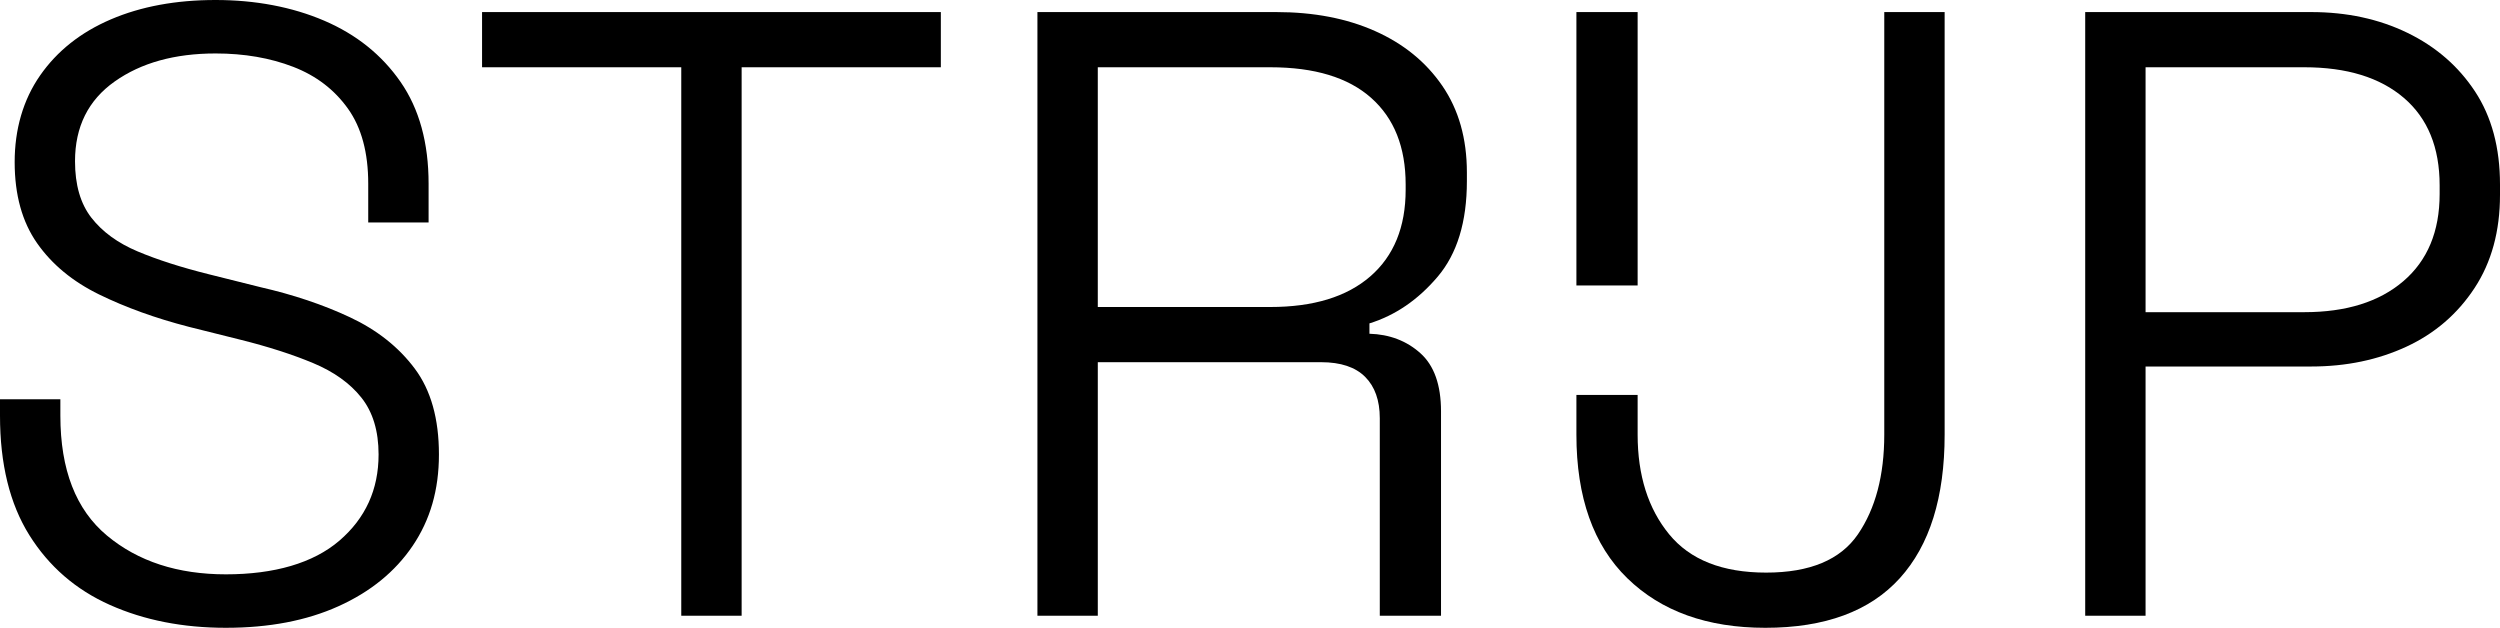 <?xml version="1.0" encoding="UTF-8"?><svg id="uuid-3155e142-d755-403f-af49-ea99260040be" xmlns="http://www.w3.org/2000/svg" width="289.9" height="72.8" viewBox="0 0 289.9 72.8"><g id="uuid-990d6a0a-e5aa-4625-aebd-350370d58658"><path d="M26.2,72.8c-5,0-9.48-.88-13.45-2.65-3.97-1.77-7.08-4.47-9.35-8.1-2.27-3.63-3.4-8.25-3.4-13.85v-1.9H7v1.9c0,6.27,1.8,10.9,5.4,13.9s8.2,4.5,13.8,4.5,10.12-1.3,13.15-3.9c3.03-2.6,4.55-5.93,4.55-10,0-2.73-.67-4.93-2-6.6-1.33-1.67-3.2-3-5.6-4s-5.2-1.9-8.4-2.7l-6-1.5c-3.87-1-7.33-2.25-10.4-3.75-3.07-1.5-5.47-3.48-7.2-5.95-1.73-2.47-2.6-5.6-2.6-9.4s.98-7.22,2.95-10.05c1.97-2.83,4.7-5,8.2-6.5S20.4,0,25,0s8.87,.8,12.6,2.4c3.73,1.6,6.68,3.97,8.85,7.1,2.17,3.13,3.25,7.07,3.25,11.8v4.5h-7v-4.5c0-3.6-.78-6.5-2.35-8.7-1.57-2.2-3.68-3.82-6.35-4.85-2.67-1.03-5.67-1.55-9-1.55-4.73,0-8.63,1.08-11.7,3.25-3.07,2.17-4.6,5.25-4.6,9.25,0,2.73,.63,4.92,1.9,6.55,1.27,1.63,3.05,2.93,5.35,3.9,2.3,.97,5.05,1.85,8.25,2.65l6,1.5c3.8,.87,7.27,2.03,10.4,3.5,3.13,1.47,5.63,3.45,7.5,5.95,1.87,2.5,2.8,5.82,2.8,9.95s-1.02,7.6-3.05,10.6c-2.03,3-4.9,5.33-8.6,7-3.7,1.67-8.05,2.5-13.05,2.5Z"/><path d="M79,71.4V7.8h-23.1V1.4h53.2V7.8h-23.1v63.6h-7Z"/><path d="M120.3,71.4V1.4h27.7c4.33,0,8.15,.73,11.45,2.2,3.3,1.47,5.9,3.58,7.8,6.35,1.9,2.77,2.85,6.12,2.85,10.05v1c0,4.73-1.13,8.43-3.4,11.1-2.27,2.67-4.9,4.47-7.9,5.4v1.2c2.33,.07,4.3,.82,5.9,2.25,1.6,1.43,2.4,3.68,2.4,6.75v23.7h-7.1v-22.9c0-2.07-.57-3.67-1.7-4.8-1.13-1.13-2.83-1.7-5.1-1.7h-25.9v29.4h-7Zm7-35.8h20c5,0,8.87-1.18,11.6-3.55,2.73-2.37,4.1-5.72,4.1-10.05v-.6c0-4.33-1.33-7.68-4-10.05-2.67-2.37-6.57-3.55-11.7-3.55h-20v27.8Z"/><path d="M204.7,72.8c-6.73,0-12.07-1.92-16-5.75-3.93-3.83-5.9-9.38-5.9-16.65v-4.6h7.1v4.6c0,4.73,1.22,8.58,3.65,11.55,2.43,2.97,6.18,4.45,11.25,4.45s8.62-1.48,10.65-4.45c2.03-2.97,3.05-6.82,3.05-11.55V1.4h7V50.4c0,7.27-1.73,12.82-5.2,16.65-3.47,3.83-8.67,5.75-15.6,5.75Zm-21.9-39.7V1.4h7.1v31.7h-7.1Z"/><path d="M241.8,71.4V1.4h26.2c4.13,0,7.85,.8,11.15,2.4,3.3,1.6,5.92,3.87,7.85,6.8,1.93,2.93,2.9,6.53,2.9,10.8v1.2c0,4.2-.98,7.8-2.95,10.8-1.97,3-4.6,5.27-7.9,6.8-3.3,1.53-6.98,2.3-11.05,2.3h-19.2v28.9h-7Zm7-35.2h18.4c4.87,0,8.7-1.2,11.5-3.6,2.8-2.4,4.2-5.77,4.2-10.1v-1c0-4.4-1.38-7.78-4.15-10.15-2.77-2.37-6.62-3.55-11.55-3.55h-18.4v28.4Z"/></g></svg>